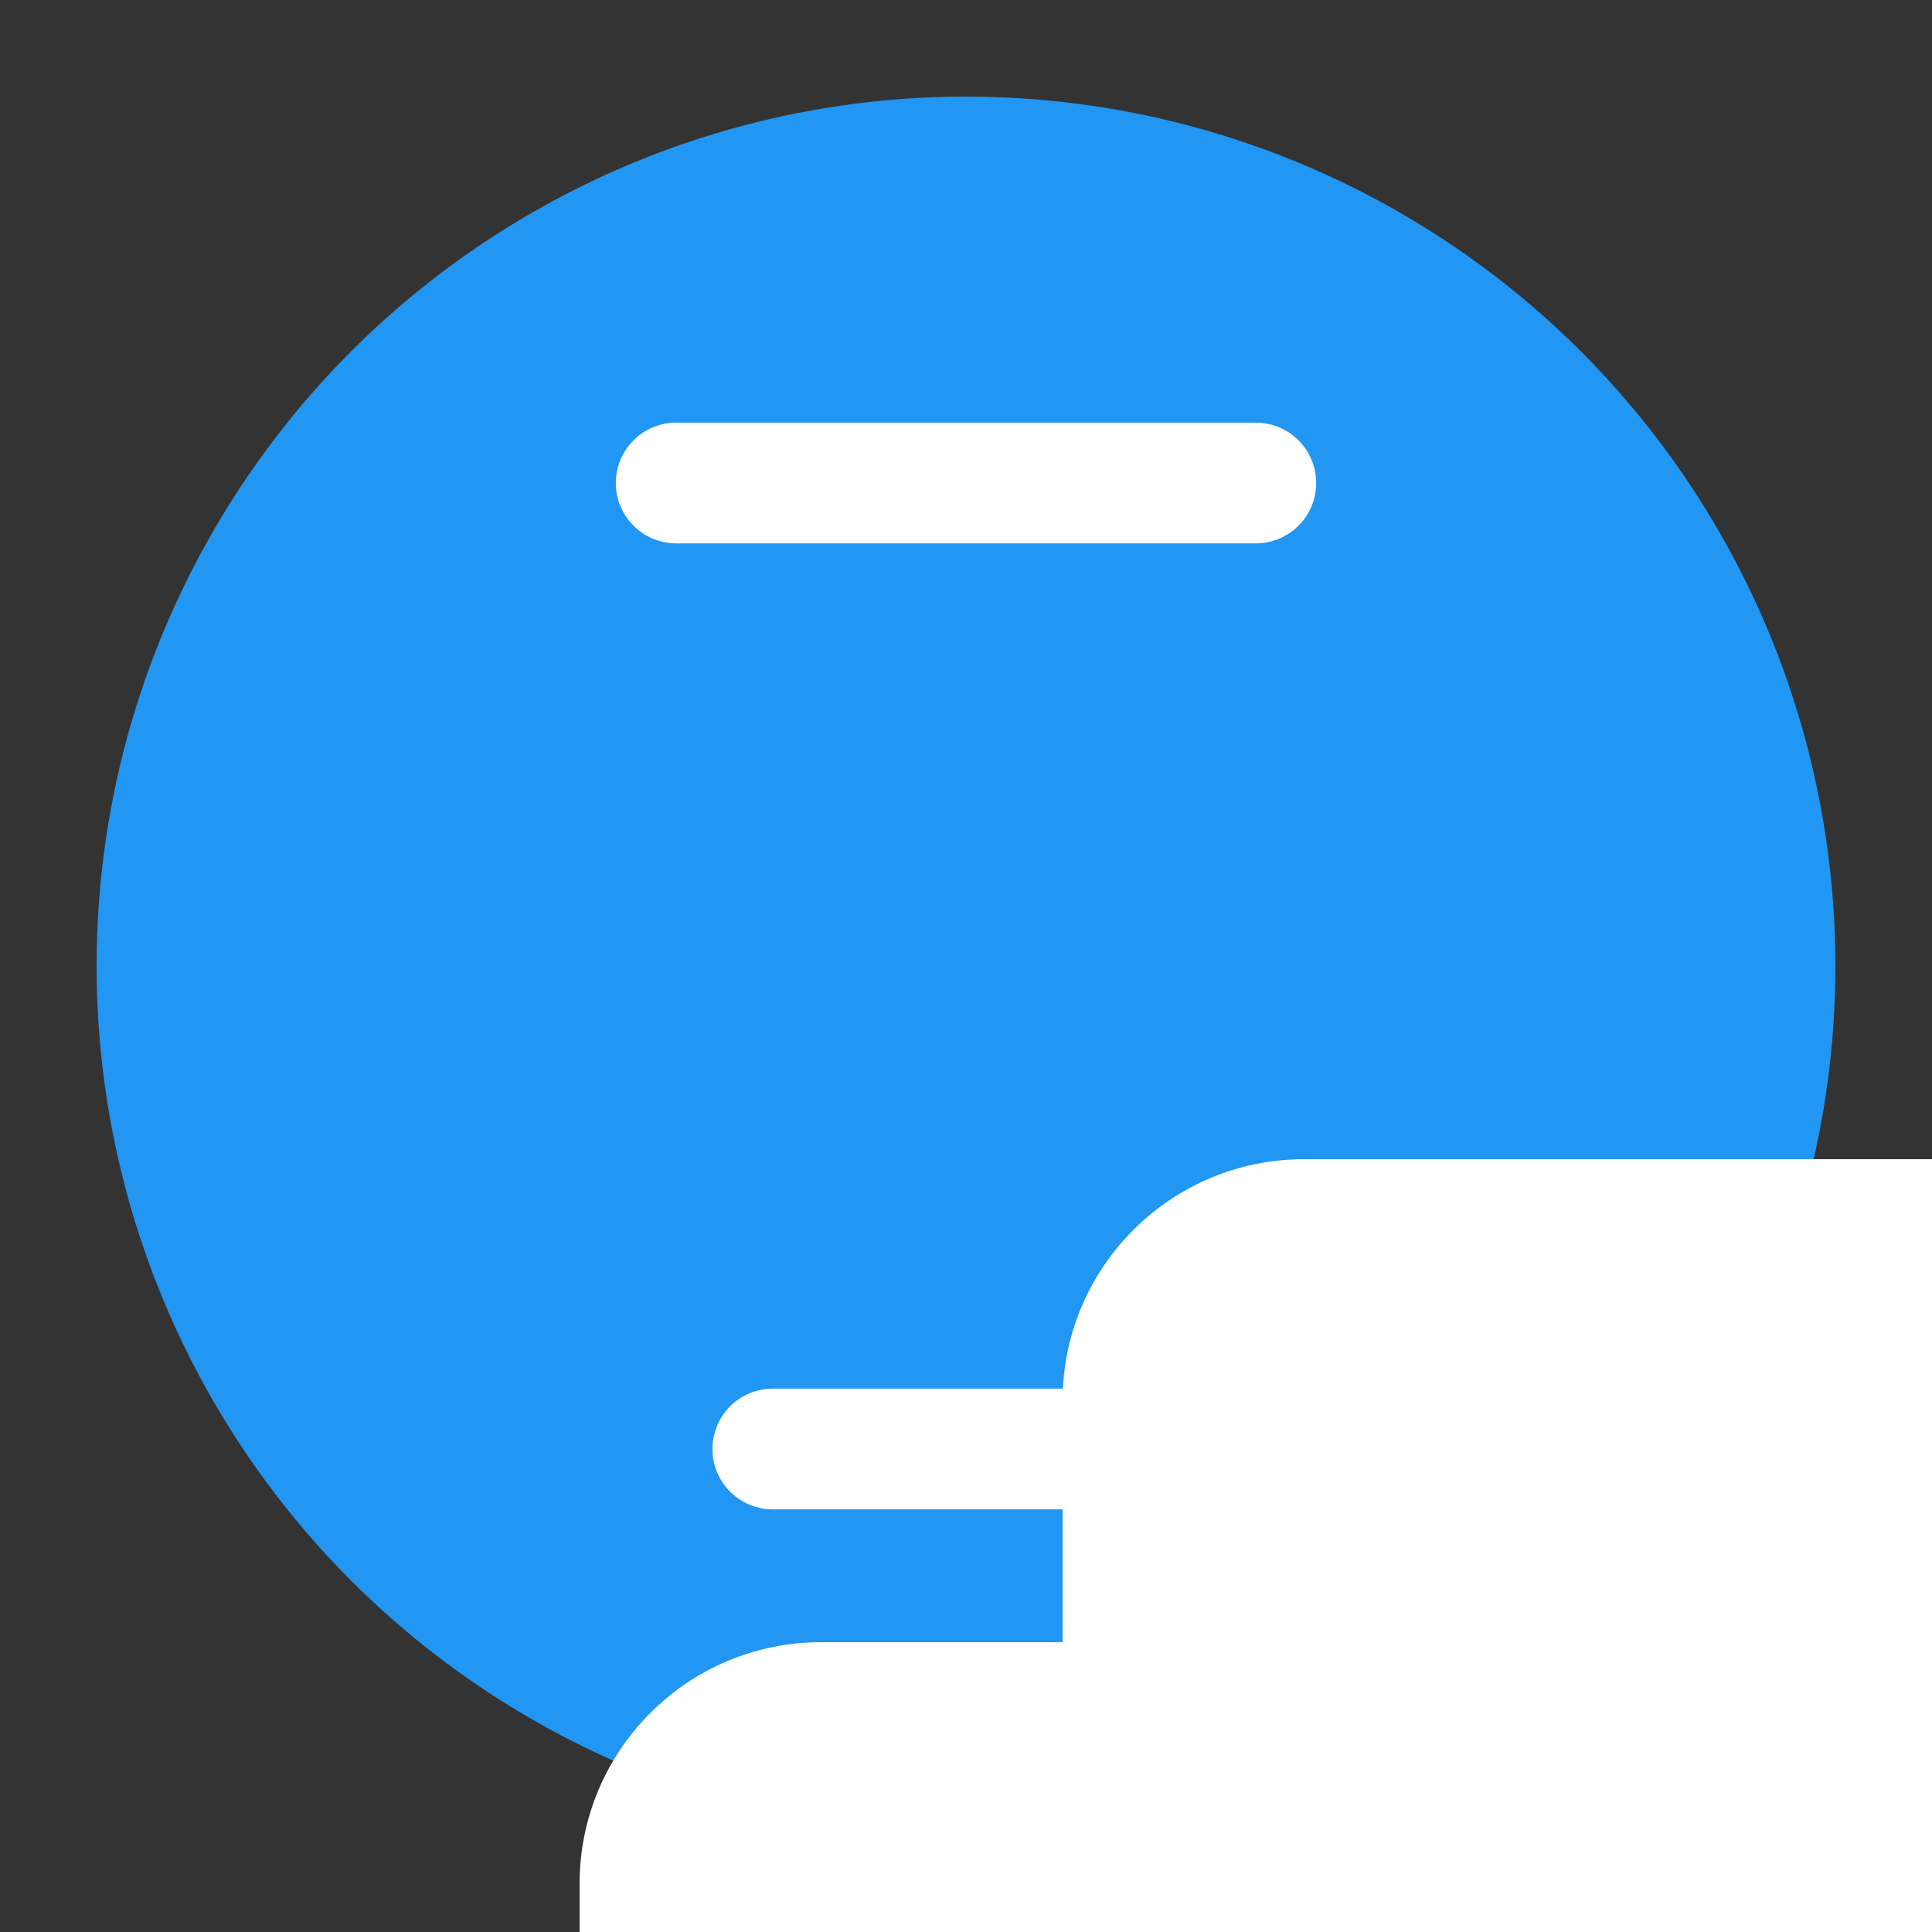 
<svg width="16" height="16" viewBox="0 0 16 16" xmlns="http://www.w3.org/2000/svg">
  <rect x="0" y="0" width="16" height="16" fill="#333333" stroke="none"/>
  <!-- 背景円 -->
  <circle cx="8" cy="8" r="7.2" fill="#2196F3"/>
  
  <!-- 車のシルエット -->
  <g transform="translate(4.8,5.6)">
    <rect x="0" y="8" width="32" height="12" rx="2" fill="#FFFFFF"/>
    <rect x="4" y="4" width="24" height="8" rx="2" fill="#FFFFFF"/>
    <!-- タイヤ -->
    <circle cx="8" cy="22" r="3" fill="#FFFFFF"/>
    <circle cx="24" cy="22" r="3" fill="#FFFFFF"/>
  </g>
  
  <!-- 日報のライン -->
  <g stroke="#FFFFFF" stroke-width="1" stroke-linecap="round">
    <line x1="5.6" y1="4" x2="10.4" y2="4"/>
    <line x1="6.4" y1="12" x2="9.6" y2="12"/>
  </g>
</svg>
